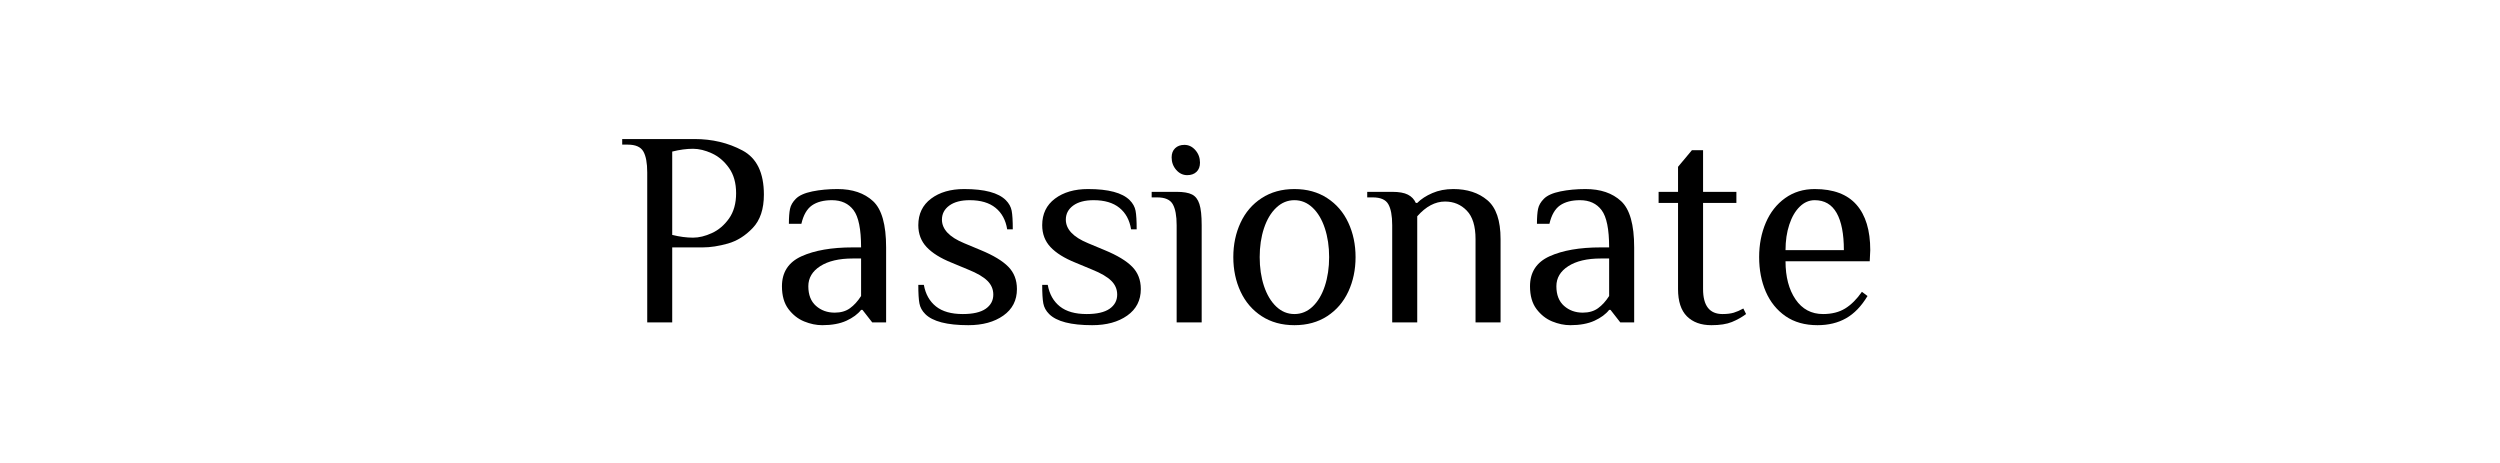 <svg xmlns="http://www.w3.org/2000/svg" xmlns:xlink="http://www.w3.org/1999/xlink" width="1080" zoomAndPan="magnify" viewBox="0 0 810 150" height="200" preserveAspectRatio="xMidYMid meet" version="1.0"><defs><g/></defs><g fill="#000000" fill-opacity="1"><g transform="translate(200.156, 104.454)"><g><path d="M 9.547 -48.594 C 9.547 -51.656 9.125 -53.922 8.281 -55.391 C 7.438 -56.859 5.754 -57.594 3.234 -57.594 L 1.438 -57.594 L 1.438 -59.406 L 24.844 -59.406 C 30.602 -59.406 35.789 -58.172 40.406 -55.703 C 45.031 -53.242 47.344 -48.477 47.344 -41.406 C 47.344 -36.719 46.141 -33.113 43.734 -30.594 C 41.336 -28.07 38.656 -26.391 35.688 -25.547 C 32.719 -24.711 30.004 -24.297 27.547 -24.297 L 17.641 -24.297 L 17.641 0 L 9.547 0 Z M 24.391 -27.453 C 26.305 -27.453 28.344 -27.945 30.5 -28.938 C 32.664 -29.926 34.516 -31.5 36.047 -33.656 C 37.578 -35.82 38.344 -38.551 38.344 -41.844 C 38.344 -45.145 37.578 -47.875 36.047 -50.031 C 34.516 -52.195 32.664 -53.773 30.5 -54.766 C 28.344 -55.754 26.305 -56.25 24.391 -56.25 C 22.285 -56.25 20.035 -55.945 17.641 -55.344 L 17.641 -28.344 C 20.035 -27.75 22.285 -27.453 24.391 -27.453 Z M 24.391 -27.453 "/></g></g></g><g fill="#000000" fill-opacity="1"><g transform="translate(249.836, 104.454)"><g><path d="M 16.562 0.906 C 14.645 0.906 12.691 0.5 10.703 -0.312 C 8.723 -1.125 7.031 -2.457 5.625 -4.312 C 4.219 -6.176 3.516 -8.641 3.516 -11.703 C 3.516 -16.266 5.629 -19.504 9.859 -21.422 C 14.086 -23.336 19.617 -24.297 26.453 -24.297 L 29.156 -24.297 C 29.156 -30.18 28.344 -34.203 26.719 -36.359 C 25.102 -38.516 22.766 -39.594 19.703 -39.594 C 17.004 -39.594 14.844 -39.023 13.219 -37.891 C 11.602 -36.754 10.469 -34.773 9.812 -31.953 L 5.766 -31.953 C 5.766 -33.992 5.883 -35.598 6.125 -36.766 C 6.363 -37.93 6.992 -39.023 8.016 -40.047 C 9.086 -41.129 10.867 -41.926 13.359 -42.438 C 15.848 -42.945 18.566 -43.203 21.516 -43.203 C 26.367 -43.203 30.207 -41.895 33.031 -39.281 C 35.852 -36.676 37.266 -31.68 37.266 -24.297 L 37.266 0 L 32.766 0 L 29.609 -4.047 L 29.156 -4.047 C 28.082 -2.672 26.492 -1.5 24.391 -0.531 C 22.285 0.426 19.676 0.906 16.562 0.906 Z M 20.609 -3.156 C 22.586 -3.156 24.238 -3.633 25.562 -4.594 C 26.883 -5.551 28.082 -6.867 29.156 -8.547 L 29.156 -20.703 L 26.453 -20.703 C 22.016 -20.703 18.504 -19.875 15.922 -18.219 C 13.348 -16.57 12.062 -14.398 12.062 -11.703 C 12.062 -8.941 12.883 -6.828 14.531 -5.359 C 16.188 -3.891 18.211 -3.156 20.609 -3.156 Z M 20.609 -3.156 "/></g></g></g><g fill="#000000" fill-opacity="1"><g transform="translate(293.126, 104.454)"><g><path d="M 20.609 0.906 C 13.711 0.906 9.062 -0.297 6.656 -2.703 C 5.633 -3.723 5.004 -4.875 4.766 -6.156 C 4.523 -7.445 4.406 -9.445 4.406 -12.156 L 6.203 -12.156 C 6.742 -9.156 8.051 -6.828 10.125 -5.172 C 12.195 -3.523 15.094 -2.703 18.812 -2.703 C 22.113 -2.703 24.586 -3.27 26.234 -4.406 C 27.879 -5.551 28.703 -7.082 28.703 -9 C 28.703 -10.738 28.055 -12.238 26.766 -13.5 C 25.484 -14.758 23.43 -15.957 20.609 -17.094 L 15.203 -19.344 C 11.609 -20.789 8.91 -22.473 7.109 -24.391 C 5.305 -26.305 4.406 -28.676 4.406 -31.5 C 4.406 -35.156 5.785 -38.02 8.547 -40.094 C 11.305 -42.164 14.879 -43.203 19.266 -43.203 C 25.859 -43.203 30.359 -42 32.766 -39.594 C 33.785 -38.57 34.414 -37.43 34.656 -36.172 C 34.895 -34.922 35.016 -32.914 35.016 -30.156 L 33.203 -30.156 C 32.723 -33.156 31.461 -35.477 29.422 -37.125 C 27.391 -38.77 24.602 -39.594 21.062 -39.594 C 18.238 -39.594 16.031 -39.008 14.438 -37.844 C 12.852 -36.676 12.062 -35.16 12.062 -33.297 C 12.062 -30.18 14.461 -27.633 19.266 -25.656 L 24.656 -23.406 C 28.738 -21.719 31.707 -19.926 33.562 -18.031 C 35.426 -16.145 36.359 -13.734 36.359 -10.797 C 36.359 -7.141 34.891 -4.273 31.953 -2.203 C 29.016 -0.129 25.234 0.906 20.609 0.906 Z M 20.609 0.906 "/></g></g></g><g fill="#000000" fill-opacity="1"><g transform="translate(333.266, 104.454)"><g><path d="M 20.609 0.906 C 13.711 0.906 9.062 -0.297 6.656 -2.703 C 5.633 -3.723 5.004 -4.875 4.766 -6.156 C 4.523 -7.445 4.406 -9.445 4.406 -12.156 L 6.203 -12.156 C 6.742 -9.156 8.051 -6.828 10.125 -5.172 C 12.195 -3.523 15.094 -2.703 18.812 -2.703 C 22.113 -2.703 24.586 -3.27 26.234 -4.406 C 27.879 -5.551 28.703 -7.082 28.703 -9 C 28.703 -10.738 28.055 -12.238 26.766 -13.5 C 25.484 -14.758 23.43 -15.957 20.609 -17.094 L 15.203 -19.344 C 11.609 -20.789 8.91 -22.473 7.109 -24.391 C 5.305 -26.305 4.406 -28.676 4.406 -31.5 C 4.406 -35.156 5.785 -38.02 8.547 -40.094 C 11.305 -42.164 14.879 -43.203 19.266 -43.203 C 25.859 -43.203 30.359 -42 32.766 -39.594 C 33.785 -38.57 34.414 -37.43 34.656 -36.172 C 34.895 -34.922 35.016 -32.914 35.016 -30.156 L 33.203 -30.156 C 32.723 -33.156 31.461 -35.477 29.422 -37.125 C 27.391 -38.77 24.602 -39.594 21.062 -39.594 C 18.238 -39.594 16.031 -39.008 14.438 -37.844 C 12.852 -36.676 12.062 -35.16 12.062 -33.297 C 12.062 -30.18 14.461 -27.633 19.266 -25.656 L 24.656 -23.406 C 28.738 -21.719 31.707 -19.926 33.562 -18.031 C 35.426 -16.145 36.359 -13.734 36.359 -10.797 C 36.359 -7.141 34.891 -4.273 31.953 -2.203 C 29.016 -0.129 25.234 0.906 20.609 0.906 Z M 20.609 0.906 "/></g></g></g><g fill="#000000" fill-opacity="1"><g transform="translate(373.406, 104.454)"><g><path d="M 11.25 -47.703 C 9.875 -47.703 8.688 -48.27 7.688 -49.406 C 6.695 -50.551 6.203 -51.898 6.203 -53.453 C 6.203 -54.711 6.578 -55.703 7.328 -56.422 C 8.078 -57.148 9.082 -57.516 10.344 -57.516 C 11.727 -57.516 12.914 -56.941 13.906 -55.797 C 14.895 -54.66 15.391 -53.312 15.391 -51.75 C 15.391 -50.488 15.016 -49.5 14.266 -48.781 C 13.516 -48.062 12.508 -47.703 11.25 -47.703 Z M 7.828 -31.5 C 7.828 -34.562 7.406 -36.828 6.562 -38.297 C 5.727 -39.766 4.051 -40.5 1.531 -40.5 L -0.266 -40.5 L -0.266 -42.297 L 7.828 -42.297 C 10.047 -42.297 11.707 -42.008 12.812 -41.438 C 13.926 -40.875 14.723 -39.844 15.203 -38.344 C 15.691 -36.844 15.938 -34.562 15.938 -31.5 L 15.938 0 L 7.828 0 Z M 7.828 -31.5 "/></g></g></g><g fill="#000000" fill-opacity="1"><g transform="translate(395.546, 104.454)"><g><path d="M 23.844 0.906 C 19.77 0.906 16.234 -0.066 13.234 -2.016 C 10.234 -3.973 7.953 -6.629 6.391 -9.984 C 4.828 -13.348 4.047 -17.07 4.047 -21.156 C 4.047 -25.227 4.828 -28.941 6.391 -32.297 C 7.953 -35.66 10.234 -38.316 13.234 -40.266 C 16.234 -42.223 19.77 -43.203 23.844 -43.203 C 27.926 -43.203 31.469 -42.223 34.469 -40.266 C 37.469 -38.316 39.75 -35.66 41.312 -32.297 C 42.875 -28.941 43.656 -25.227 43.656 -21.156 C 43.656 -17.07 42.875 -13.348 41.312 -9.984 C 39.75 -6.629 37.469 -3.973 34.469 -2.016 C 31.469 -0.066 27.926 0.906 23.844 0.906 Z M 23.844 -2.703 C 26.07 -2.703 28.039 -3.508 29.75 -5.125 C 31.457 -6.75 32.773 -8.969 33.703 -11.781 C 34.629 -14.602 35.094 -17.727 35.094 -21.156 C 35.094 -24.57 34.629 -27.688 33.703 -30.5 C 32.773 -33.32 31.457 -35.539 29.75 -37.156 C 28.039 -38.781 26.07 -39.594 23.844 -39.594 C 21.625 -39.594 19.66 -38.781 17.953 -37.156 C 16.242 -35.539 14.922 -33.32 13.984 -30.5 C 13.055 -27.688 12.594 -24.57 12.594 -21.156 C 12.594 -17.727 13.055 -14.602 13.984 -11.781 C 14.922 -8.969 16.242 -6.75 17.953 -5.125 C 19.66 -3.508 21.625 -2.703 23.844 -2.703 Z M 23.844 -2.703 "/></g></g></g><g fill="#000000" fill-opacity="1"><g transform="translate(443.246, 104.454)"><g><path d="M 7.828 -31.5 C 7.828 -34.562 7.406 -36.828 6.562 -38.297 C 5.727 -39.766 4.051 -40.5 1.531 -40.5 L -0.266 -40.5 L -0.266 -42.297 L 7.828 -42.297 C 10.047 -42.297 11.738 -41.992 12.906 -41.391 C 14.082 -40.797 14.941 -39.898 15.484 -38.703 L 15.938 -38.703 C 17.188 -39.961 18.816 -41.023 20.828 -41.891 C 22.836 -42.766 25.102 -43.203 27.625 -43.203 C 32.125 -43.203 35.801 -42 38.656 -39.594 C 41.508 -37.195 42.938 -33 42.938 -27 L 42.938 0 L 34.828 0 L 34.828 -27 C 34.828 -31.195 33.879 -34.27 31.984 -36.219 C 30.098 -38.176 27.75 -39.156 24.938 -39.156 C 21.75 -39.156 18.75 -37.562 15.938 -34.375 L 15.938 0 L 7.828 0 Z M 7.828 -31.5 "/></g></g></g><g fill="#000000" fill-opacity="1"><g transform="translate(492.206, 104.454)"><g><path d="M 16.562 0.906 C 14.645 0.906 12.691 0.5 10.703 -0.312 C 8.723 -1.125 7.031 -2.457 5.625 -4.312 C 4.219 -6.176 3.516 -8.641 3.516 -11.703 C 3.516 -16.266 5.629 -19.504 9.859 -21.422 C 14.086 -23.336 19.617 -24.297 26.453 -24.297 L 29.156 -24.297 C 29.156 -30.18 28.344 -34.203 26.719 -36.359 C 25.102 -38.516 22.766 -39.594 19.703 -39.594 C 17.004 -39.594 14.844 -39.023 13.219 -37.891 C 11.602 -36.754 10.469 -34.773 9.812 -31.953 L 5.766 -31.953 C 5.766 -33.992 5.883 -35.598 6.125 -36.766 C 6.363 -37.93 6.992 -39.023 8.016 -40.047 C 9.086 -41.129 10.867 -41.926 13.359 -42.438 C 15.848 -42.945 18.566 -43.203 21.516 -43.203 C 26.367 -43.203 30.207 -41.895 33.031 -39.281 C 35.852 -36.676 37.266 -31.68 37.266 -24.297 L 37.266 0 L 32.766 0 L 29.609 -4.047 L 29.156 -4.047 C 28.082 -2.672 26.492 -1.5 24.391 -0.531 C 22.285 0.426 19.676 0.906 16.562 0.906 Z M 20.609 -3.156 C 22.586 -3.156 24.238 -3.633 25.562 -4.594 C 26.883 -5.551 28.082 -6.867 29.156 -8.547 L 29.156 -20.703 L 26.453 -20.703 C 22.016 -20.703 18.504 -19.875 15.922 -18.219 C 13.348 -16.57 12.062 -14.398 12.062 -11.703 C 12.062 -8.941 12.883 -6.828 14.531 -5.359 C 16.188 -3.891 18.211 -3.156 20.609 -3.156 Z M 20.609 -3.156 "/></g></g></g><g fill="#000000" fill-opacity="1"><g transform="translate(535.496, 104.454)"><g><path d="M 18.984 0.906 C 15.629 0.906 12.988 -0.051 11.062 -1.969 C 9.145 -3.895 8.188 -6.836 8.188 -10.797 L 8.188 -38.703 L 1.891 -38.703 L 1.891 -42.297 L 8.188 -42.297 L 8.188 -50.406 L 12.688 -55.797 L 16.297 -55.797 L 16.297 -42.297 L 27.094 -42.297 L 27.094 -38.703 L 16.297 -38.703 L 16.297 -10.797 C 16.297 -5.398 18.395 -2.703 22.594 -2.703 C 24.031 -2.703 25.242 -2.848 26.234 -3.141 C 27.223 -3.441 28.258 -3.895 29.344 -4.5 L 30.234 -2.703 C 28.859 -1.68 27.328 -0.82 25.641 -0.125 C 23.961 0.562 21.742 0.906 18.984 0.906 Z M 18.984 0.906 "/></g></g></g><g fill="#000000" fill-opacity="1"><g transform="translate(565.916, 104.454)"><g><path d="M 22.953 0.906 C 18.867 0.906 15.414 -0.066 12.594 -2.016 C 9.781 -3.973 7.648 -6.613 6.203 -9.938 C 4.766 -13.27 4.047 -17.008 4.047 -21.156 C 4.047 -25.227 4.766 -28.941 6.203 -32.297 C 7.648 -35.66 9.738 -38.316 12.469 -40.266 C 15.195 -42.223 18.391 -43.203 22.047 -43.203 C 28.109 -43.203 32.625 -41.504 35.594 -38.109 C 38.562 -34.723 40.047 -29.82 40.047 -23.406 L 39.875 -19.797 L 12.594 -19.797 C 12.594 -14.754 13.672 -10.645 15.828 -7.469 C 17.992 -4.289 20.969 -2.703 24.75 -2.703 C 27.57 -2.703 29.957 -3.301 31.906 -4.5 C 33.852 -5.695 35.664 -7.5 37.344 -9.906 L 39.156 -8.547 C 37.176 -5.242 34.863 -2.844 32.219 -1.344 C 29.582 0.156 26.492 0.906 22.953 0.906 Z M 31.5 -23.406 C 31.5 -28.676 30.719 -32.691 29.156 -35.453 C 27.594 -38.211 25.223 -39.594 22.047 -39.594 C 20.242 -39.594 18.625 -38.891 17.188 -37.484 C 15.75 -36.078 14.625 -34.141 13.812 -31.672 C 13 -29.211 12.594 -26.457 12.594 -23.406 Z M 31.5 -23.406 "/></g></g></g></svg>